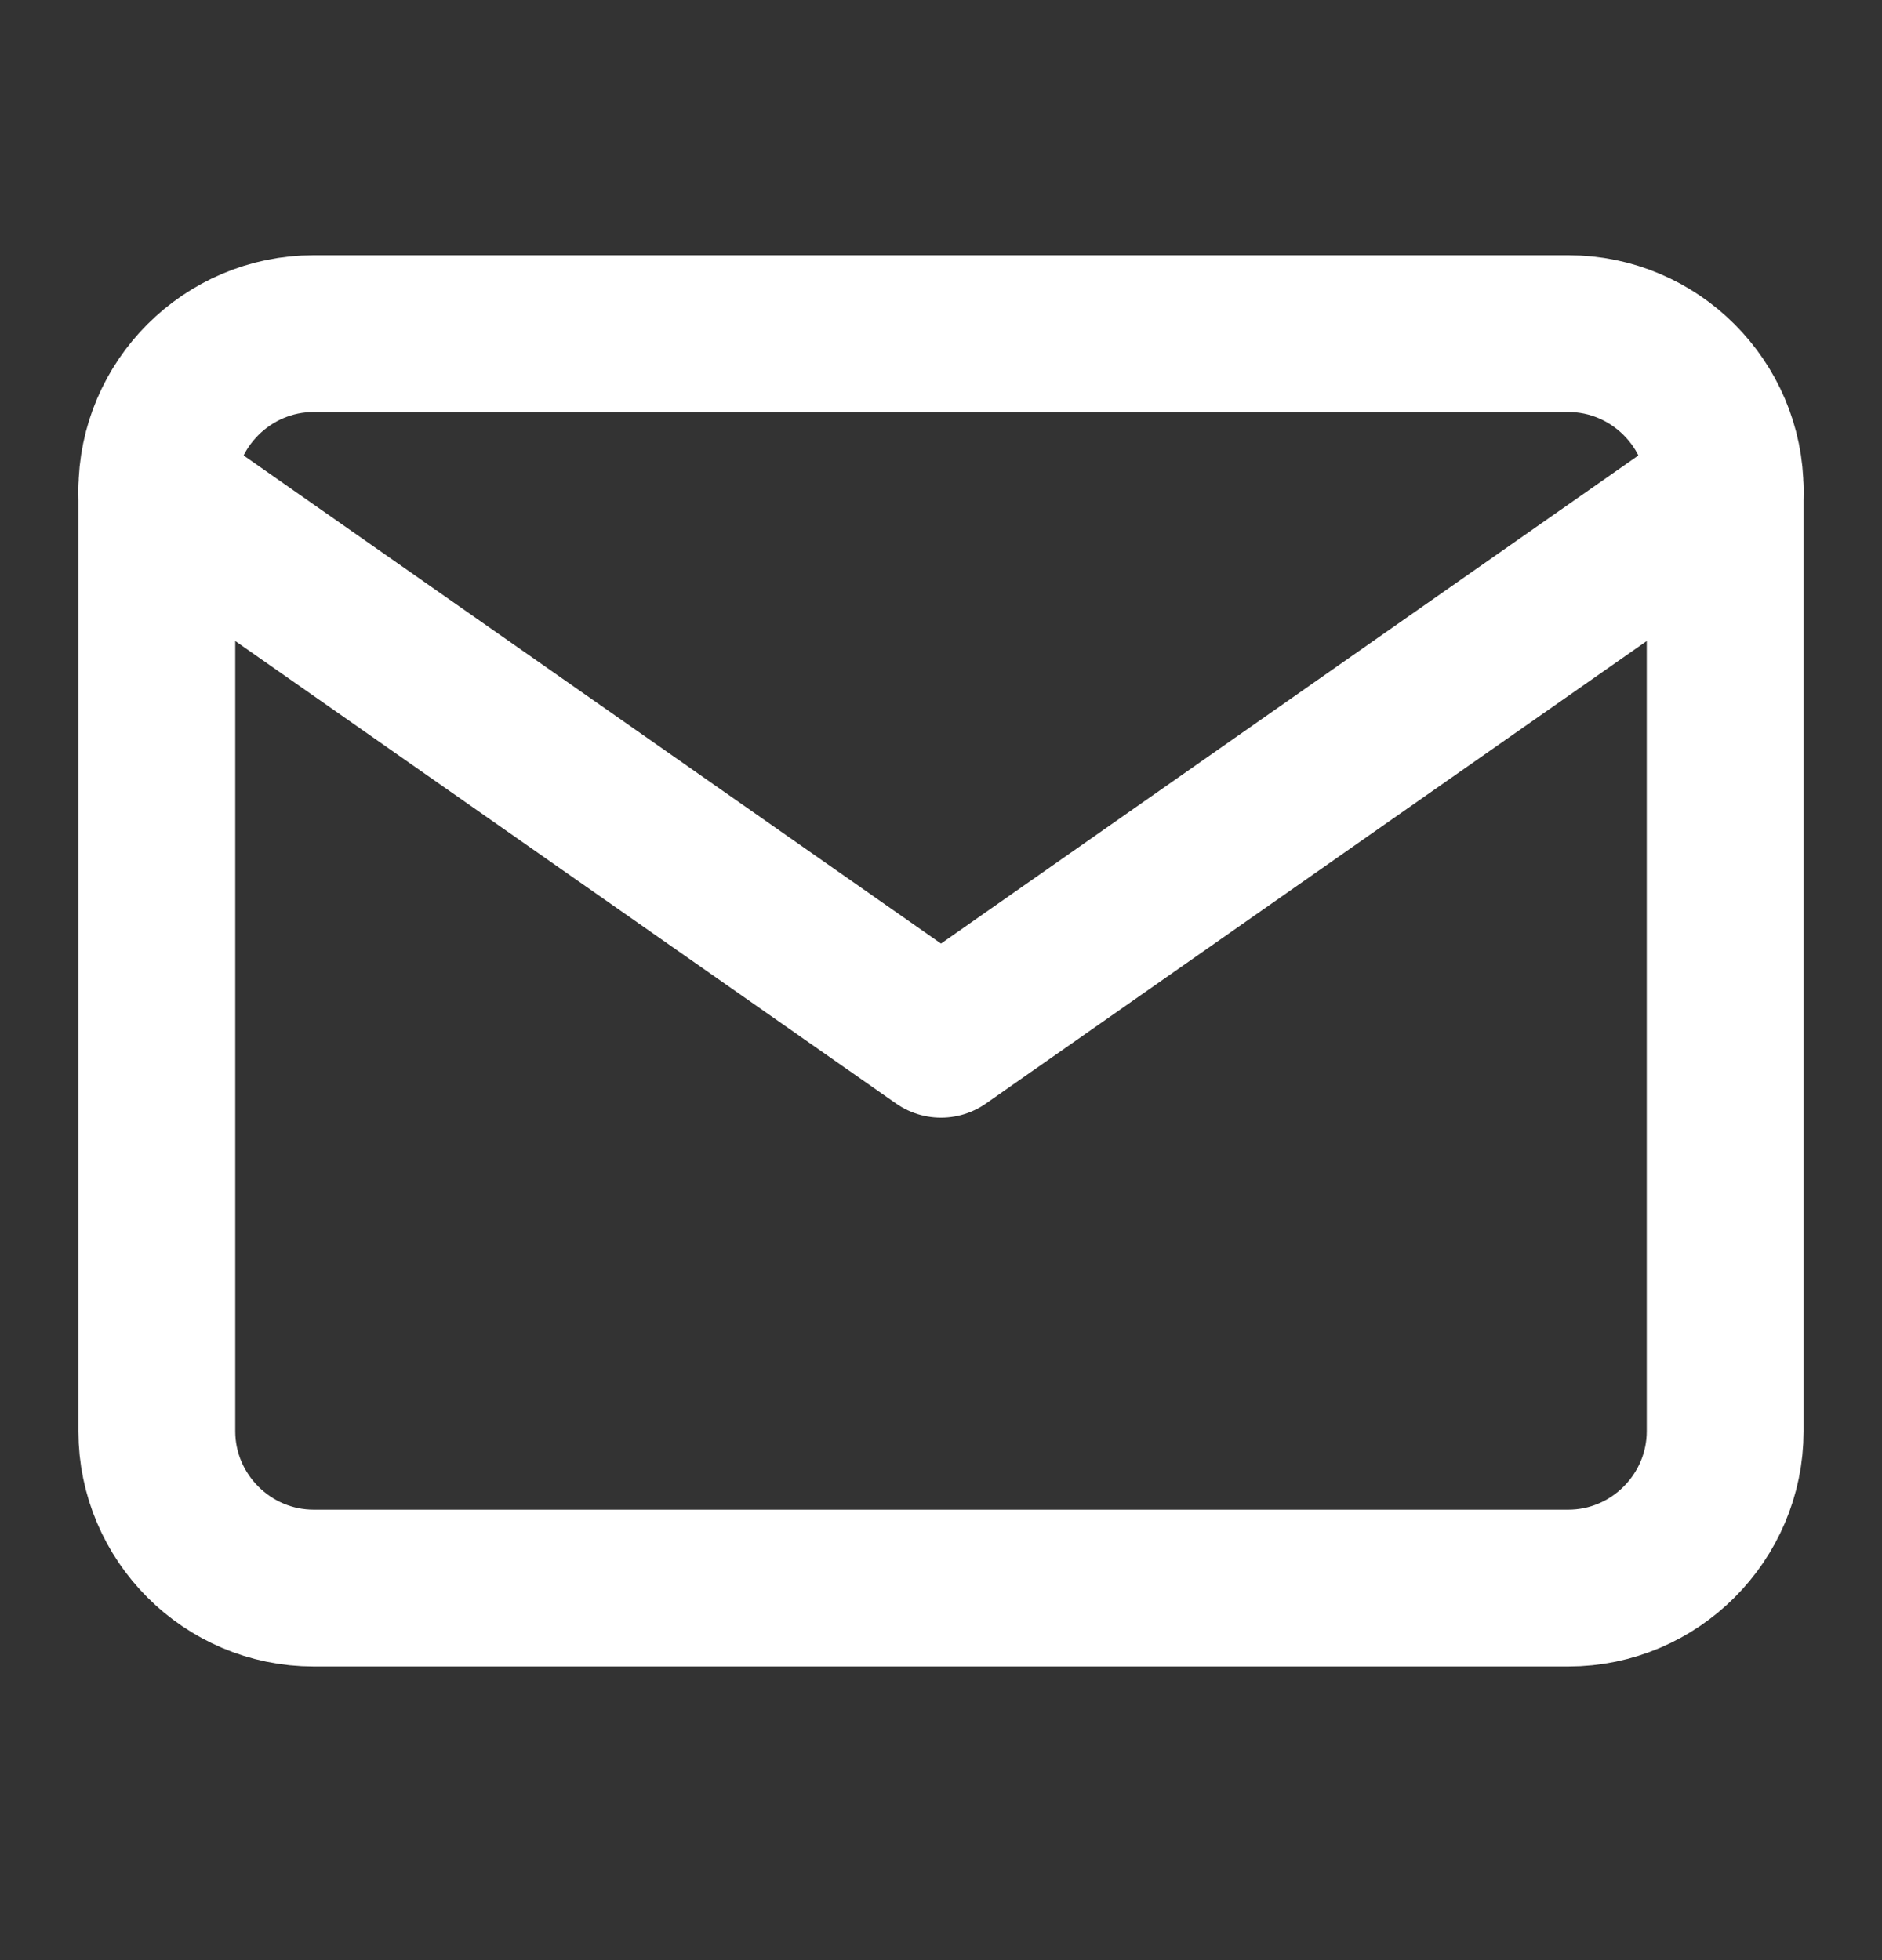 <svg width="24" height="25" viewBox="0 0 24 25" fill="none" xmlns="http://www.w3.org/2000/svg">
<rect x="0" y="0" width="24" height="25" fill="#333333" stroke="none"/>
<path d="M4 4.255H20C21.1 4.255 22 5.155 22 6.255V18.255C22 19.355 21.1 20.255 20 20.255H4C2.9 20.255 2 19.355 2 18.255V6.255C2 5.155 2.9 4.255 4 4.255Z" stroke="white" stroke-width="2" stroke-linecap="round" stroke-linejoin="round"/>
<path d="M22 6.255L12 13.255L2 6.255" stroke="white" stroke-width="2" stroke-linecap="round" stroke-linejoin="round"/>
</svg>

